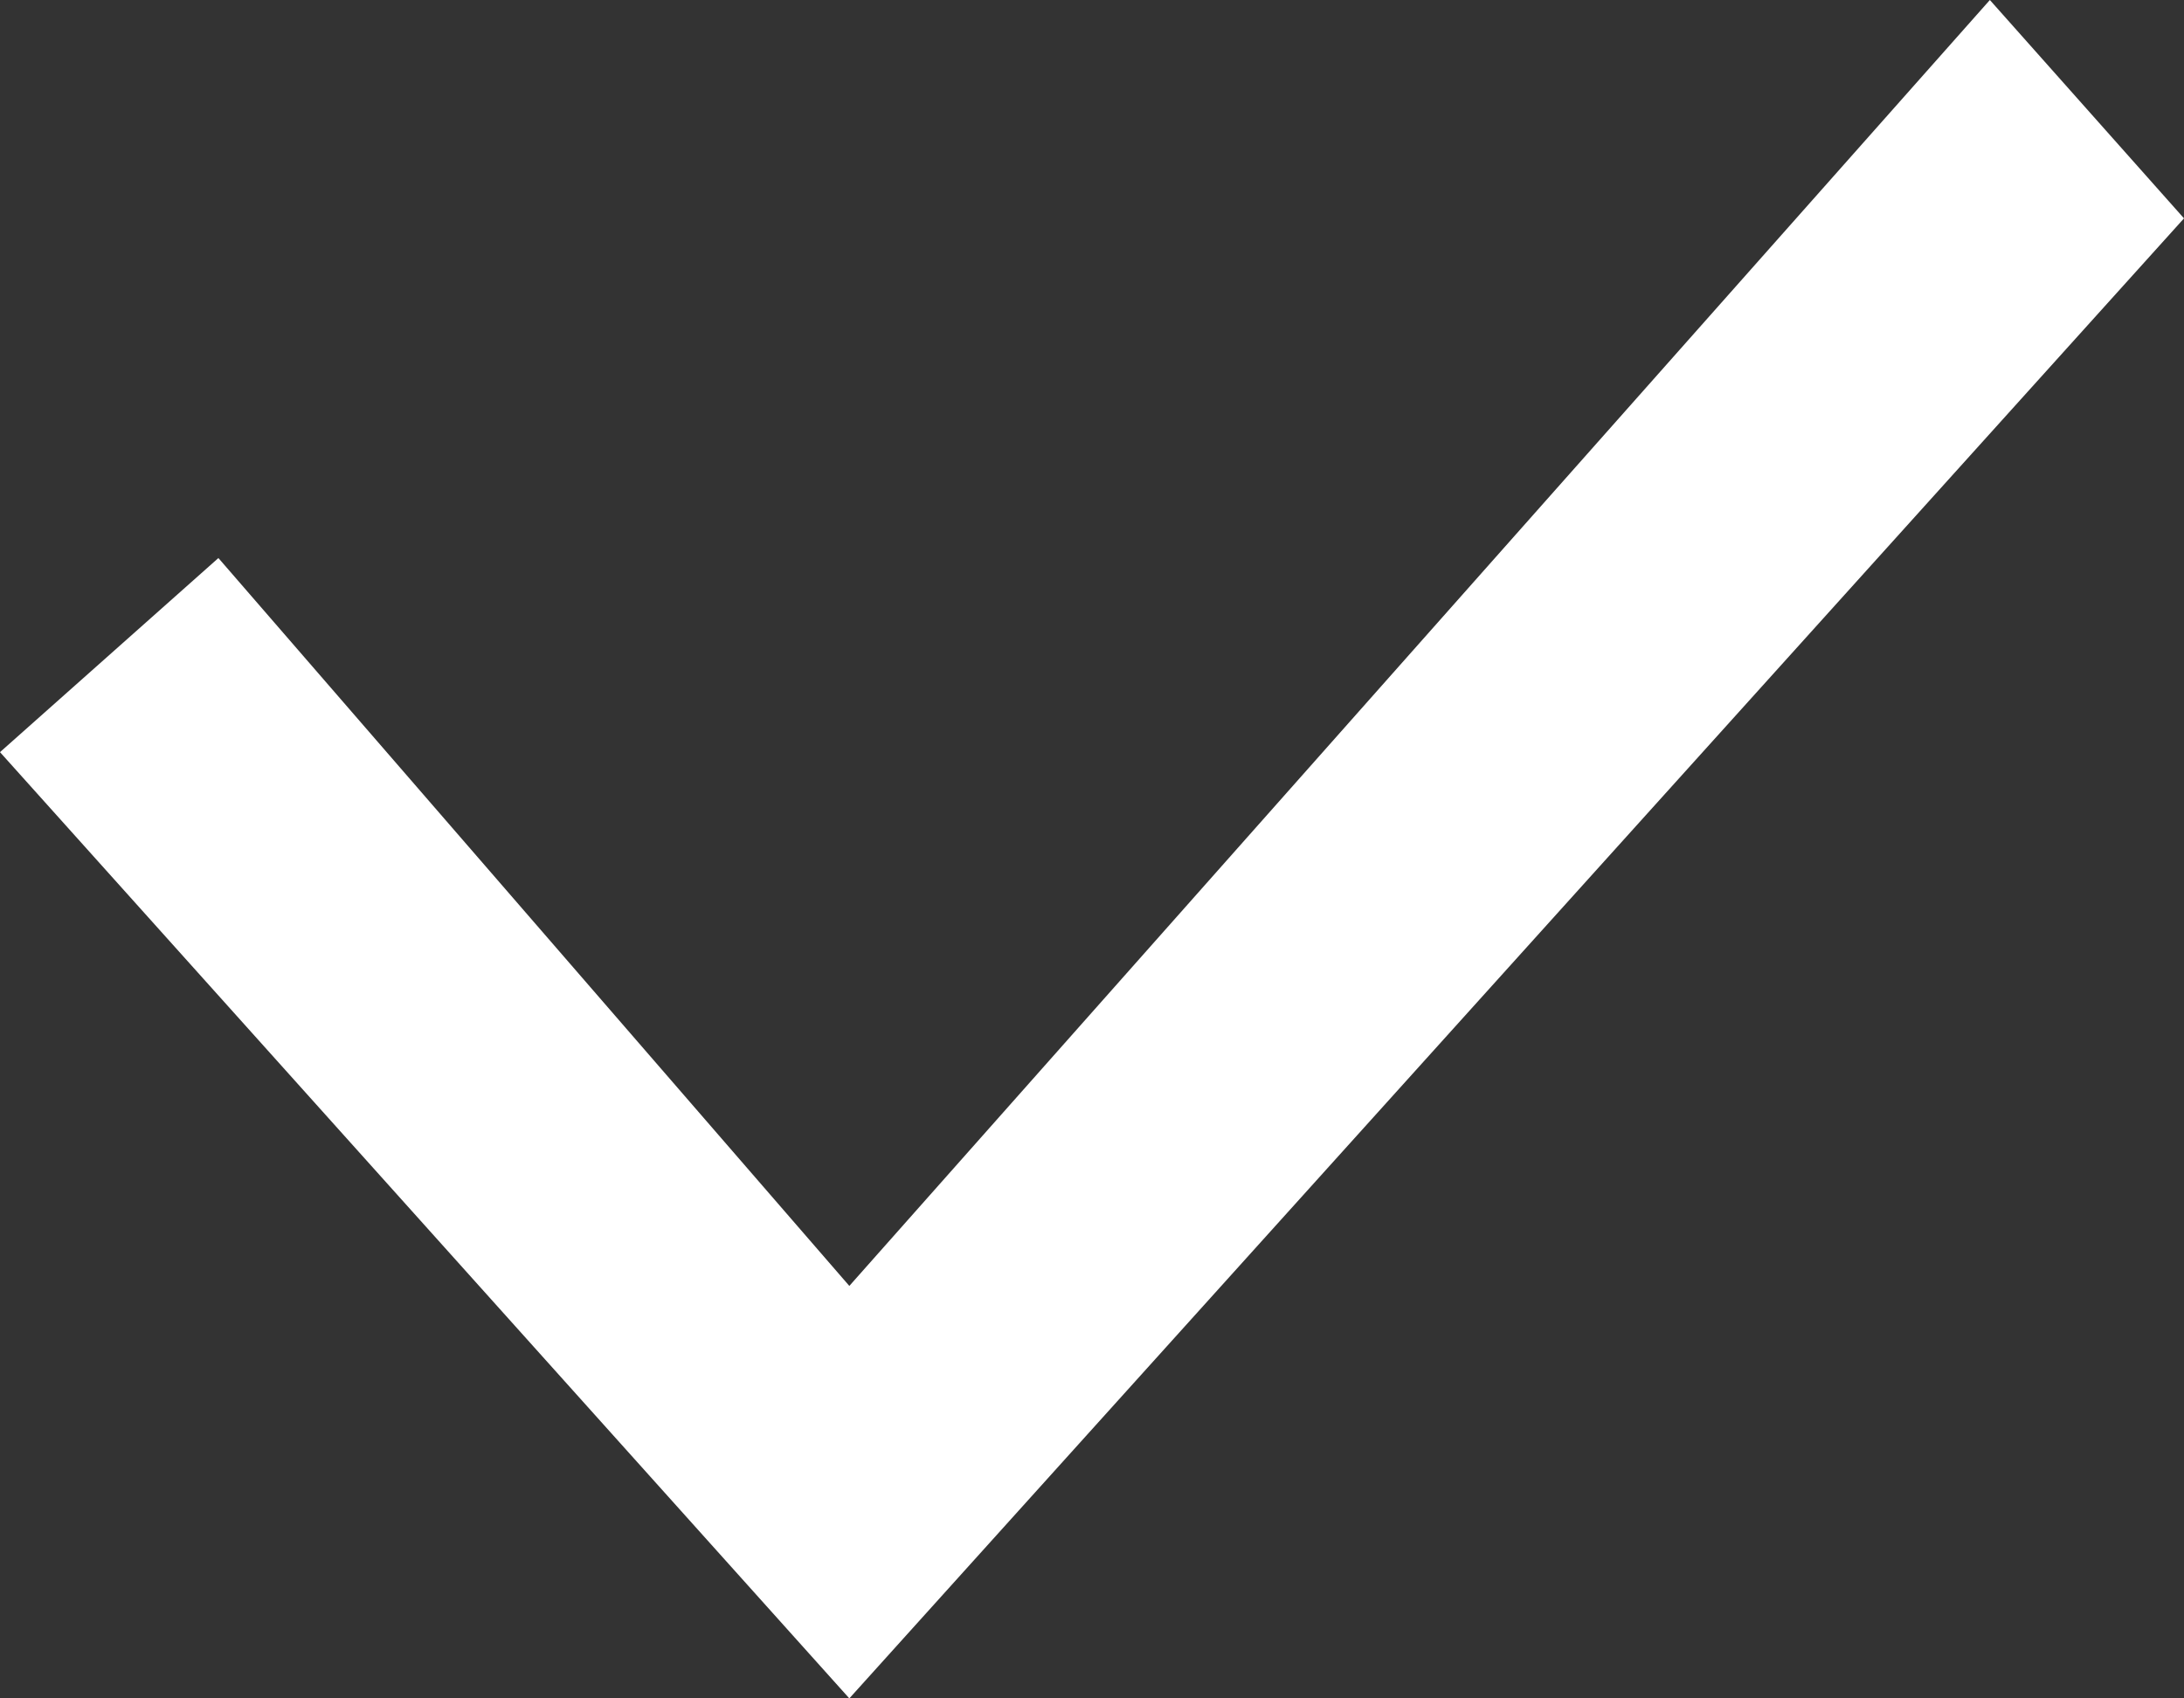 <?xml version="1.0" encoding="utf-8"?>
<!-- Generator: Adobe Illustrator 18.1.1, SVG Export Plug-In . SVG Version: 6.00 Build 0)  -->
<svg version="1.1" id="Layer_1" xmlns="http://www.w3.org/2000/svg" xmlns:xlink="http://www.w3.org/1999/xlink" x="0px" y="0px"
	 width="9px" height="7px" viewBox="0 0 9 7" enable-background="new 0 0 9 7" xml:space="preserve">
<rect x="0" y="0" width="9" height="7" fill="#333333" stroke="none"/>
<g>
	<polygon fill="#FFFFFF" points="9,0.9 3.5,7 0,3.1 0.9,2.3 3.5,5.3 8.2,0 	"/>
</g>
</svg>
